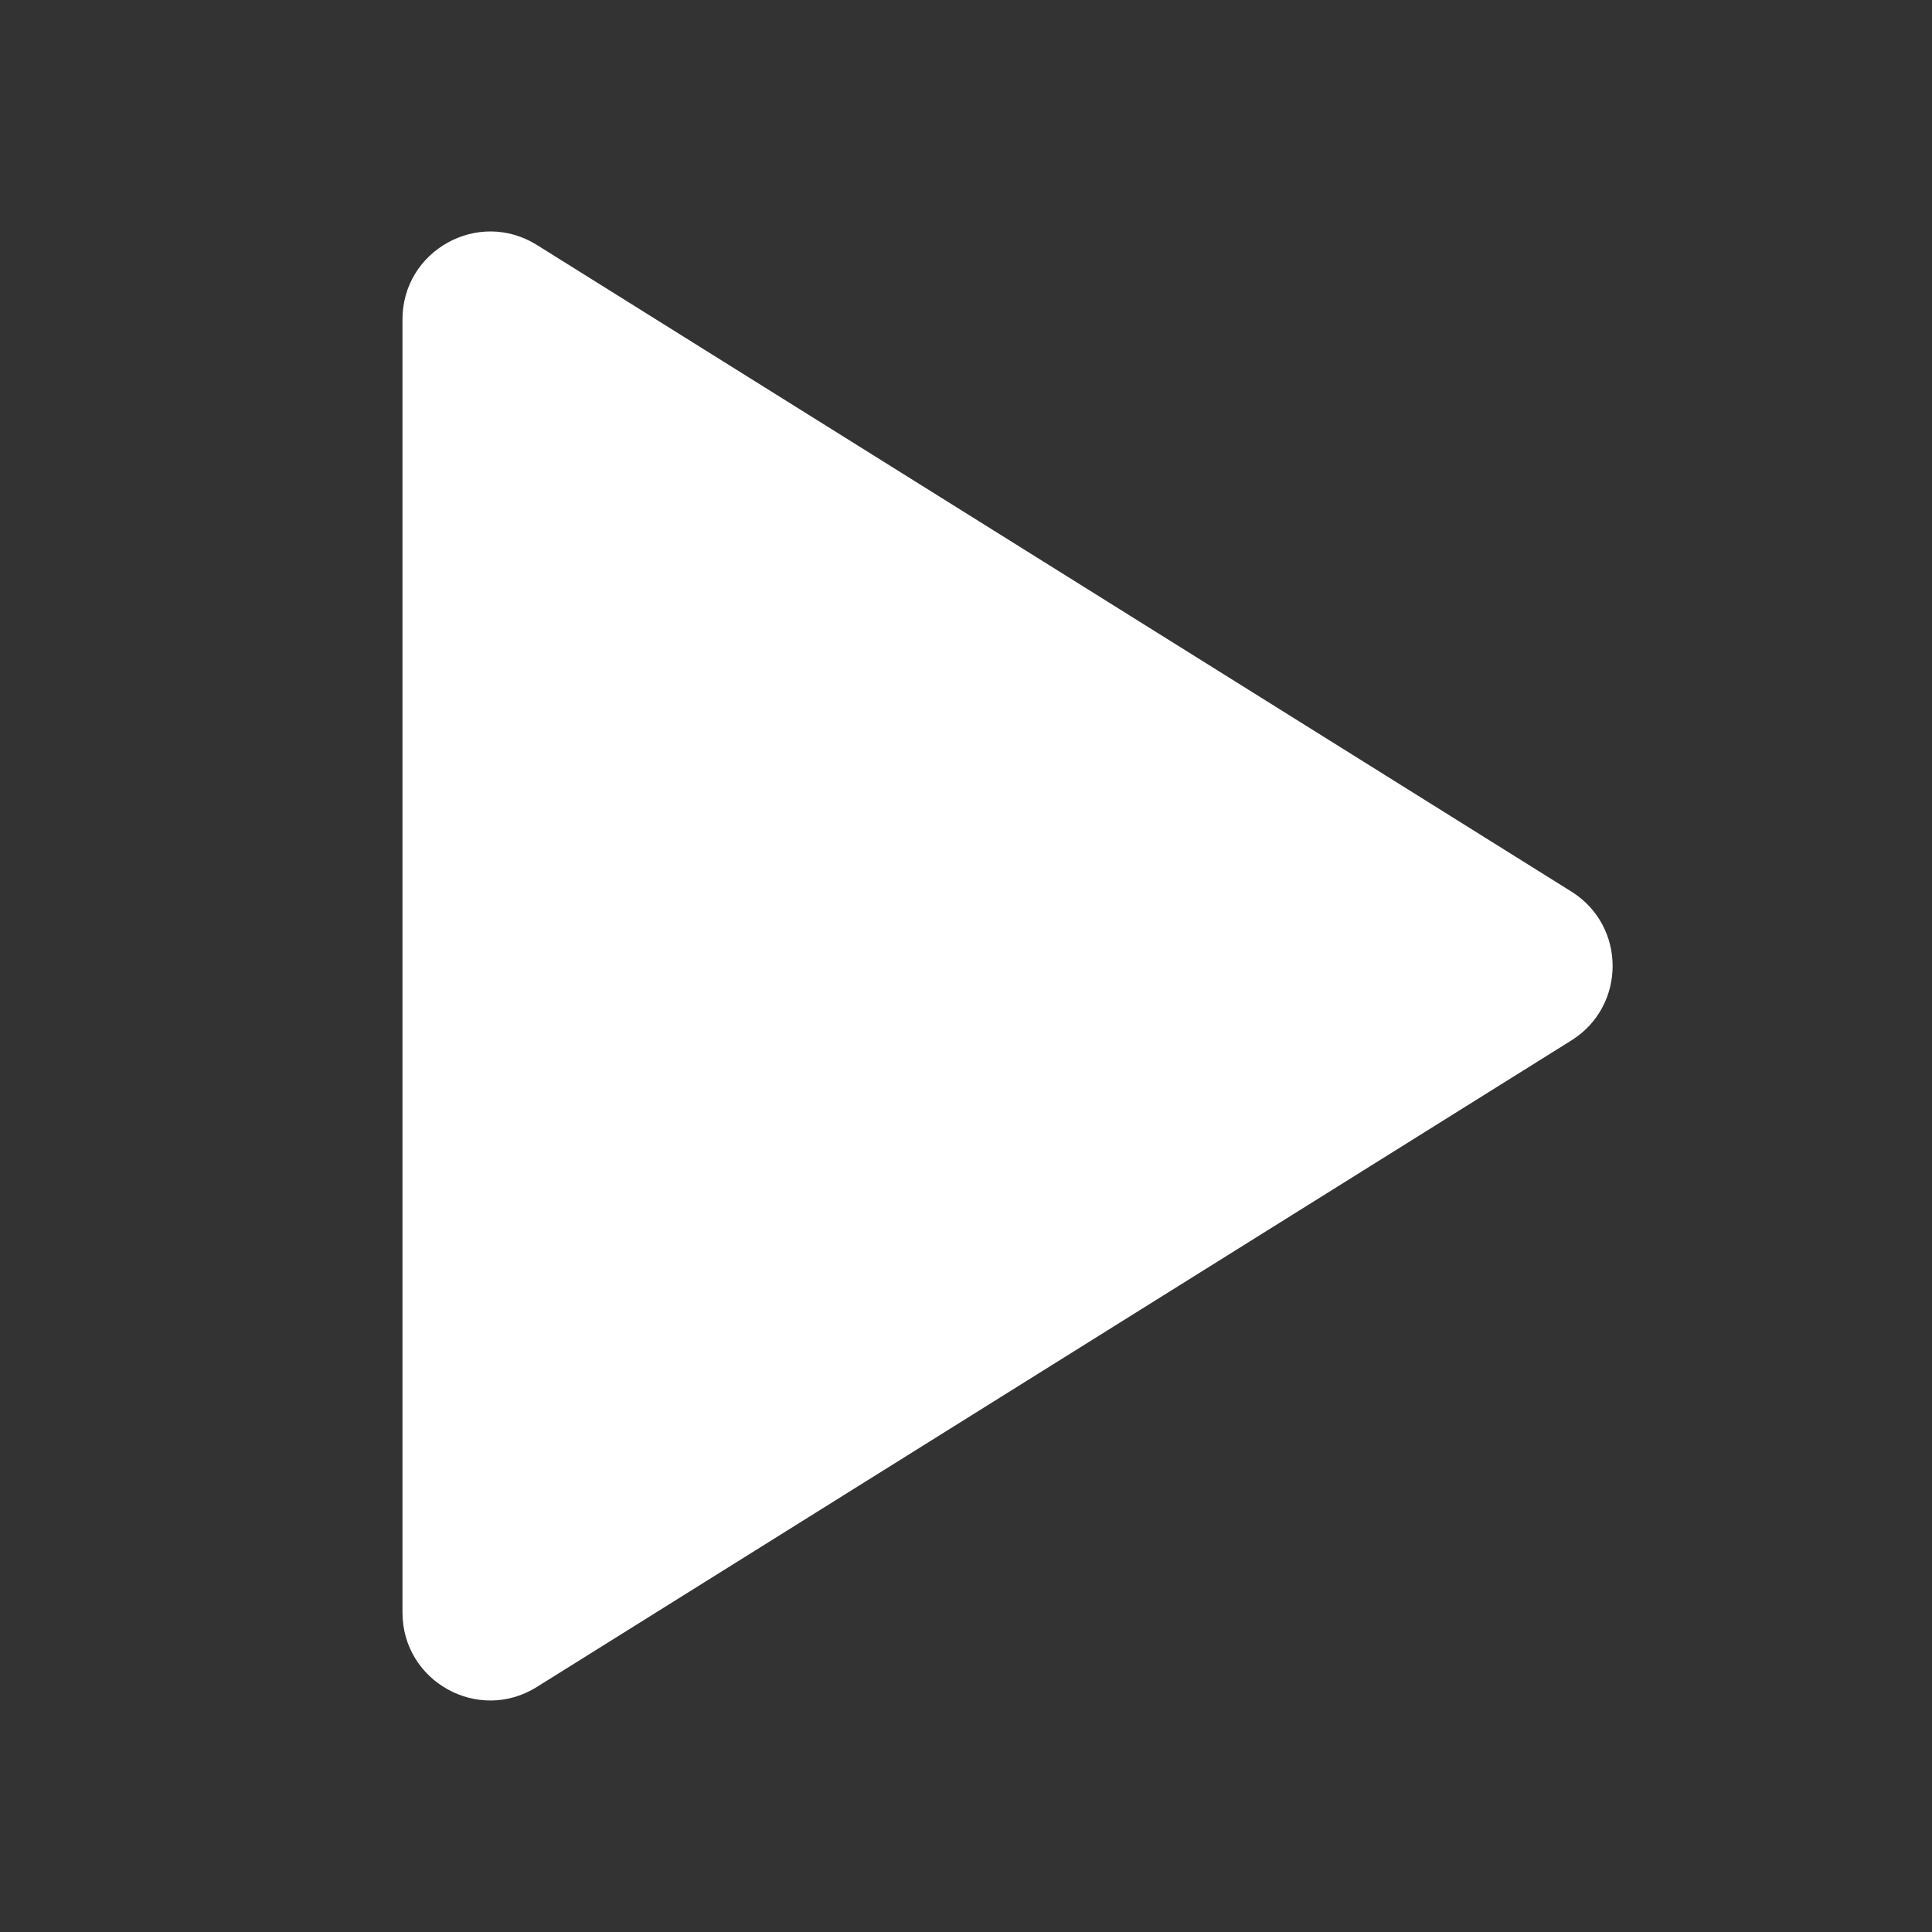 <svg width="22" height="22" viewBox="0 0 22 22" fill="none" xmlns="http://www.w3.org/2000/svg">
<rect x="0" y="0" width="22" height="22" fill="#333333" stroke="none"/>
<path d="M17.893 11.848C18.52 11.456 18.52 10.543 17.893 10.152L6.113 2.789C5.447 2.373 4.583 2.852 4.583 3.637V18.362C4.583 19.148 5.447 19.627 6.113 19.21L17.893 11.848Z" fill="white"/>
</svg>
